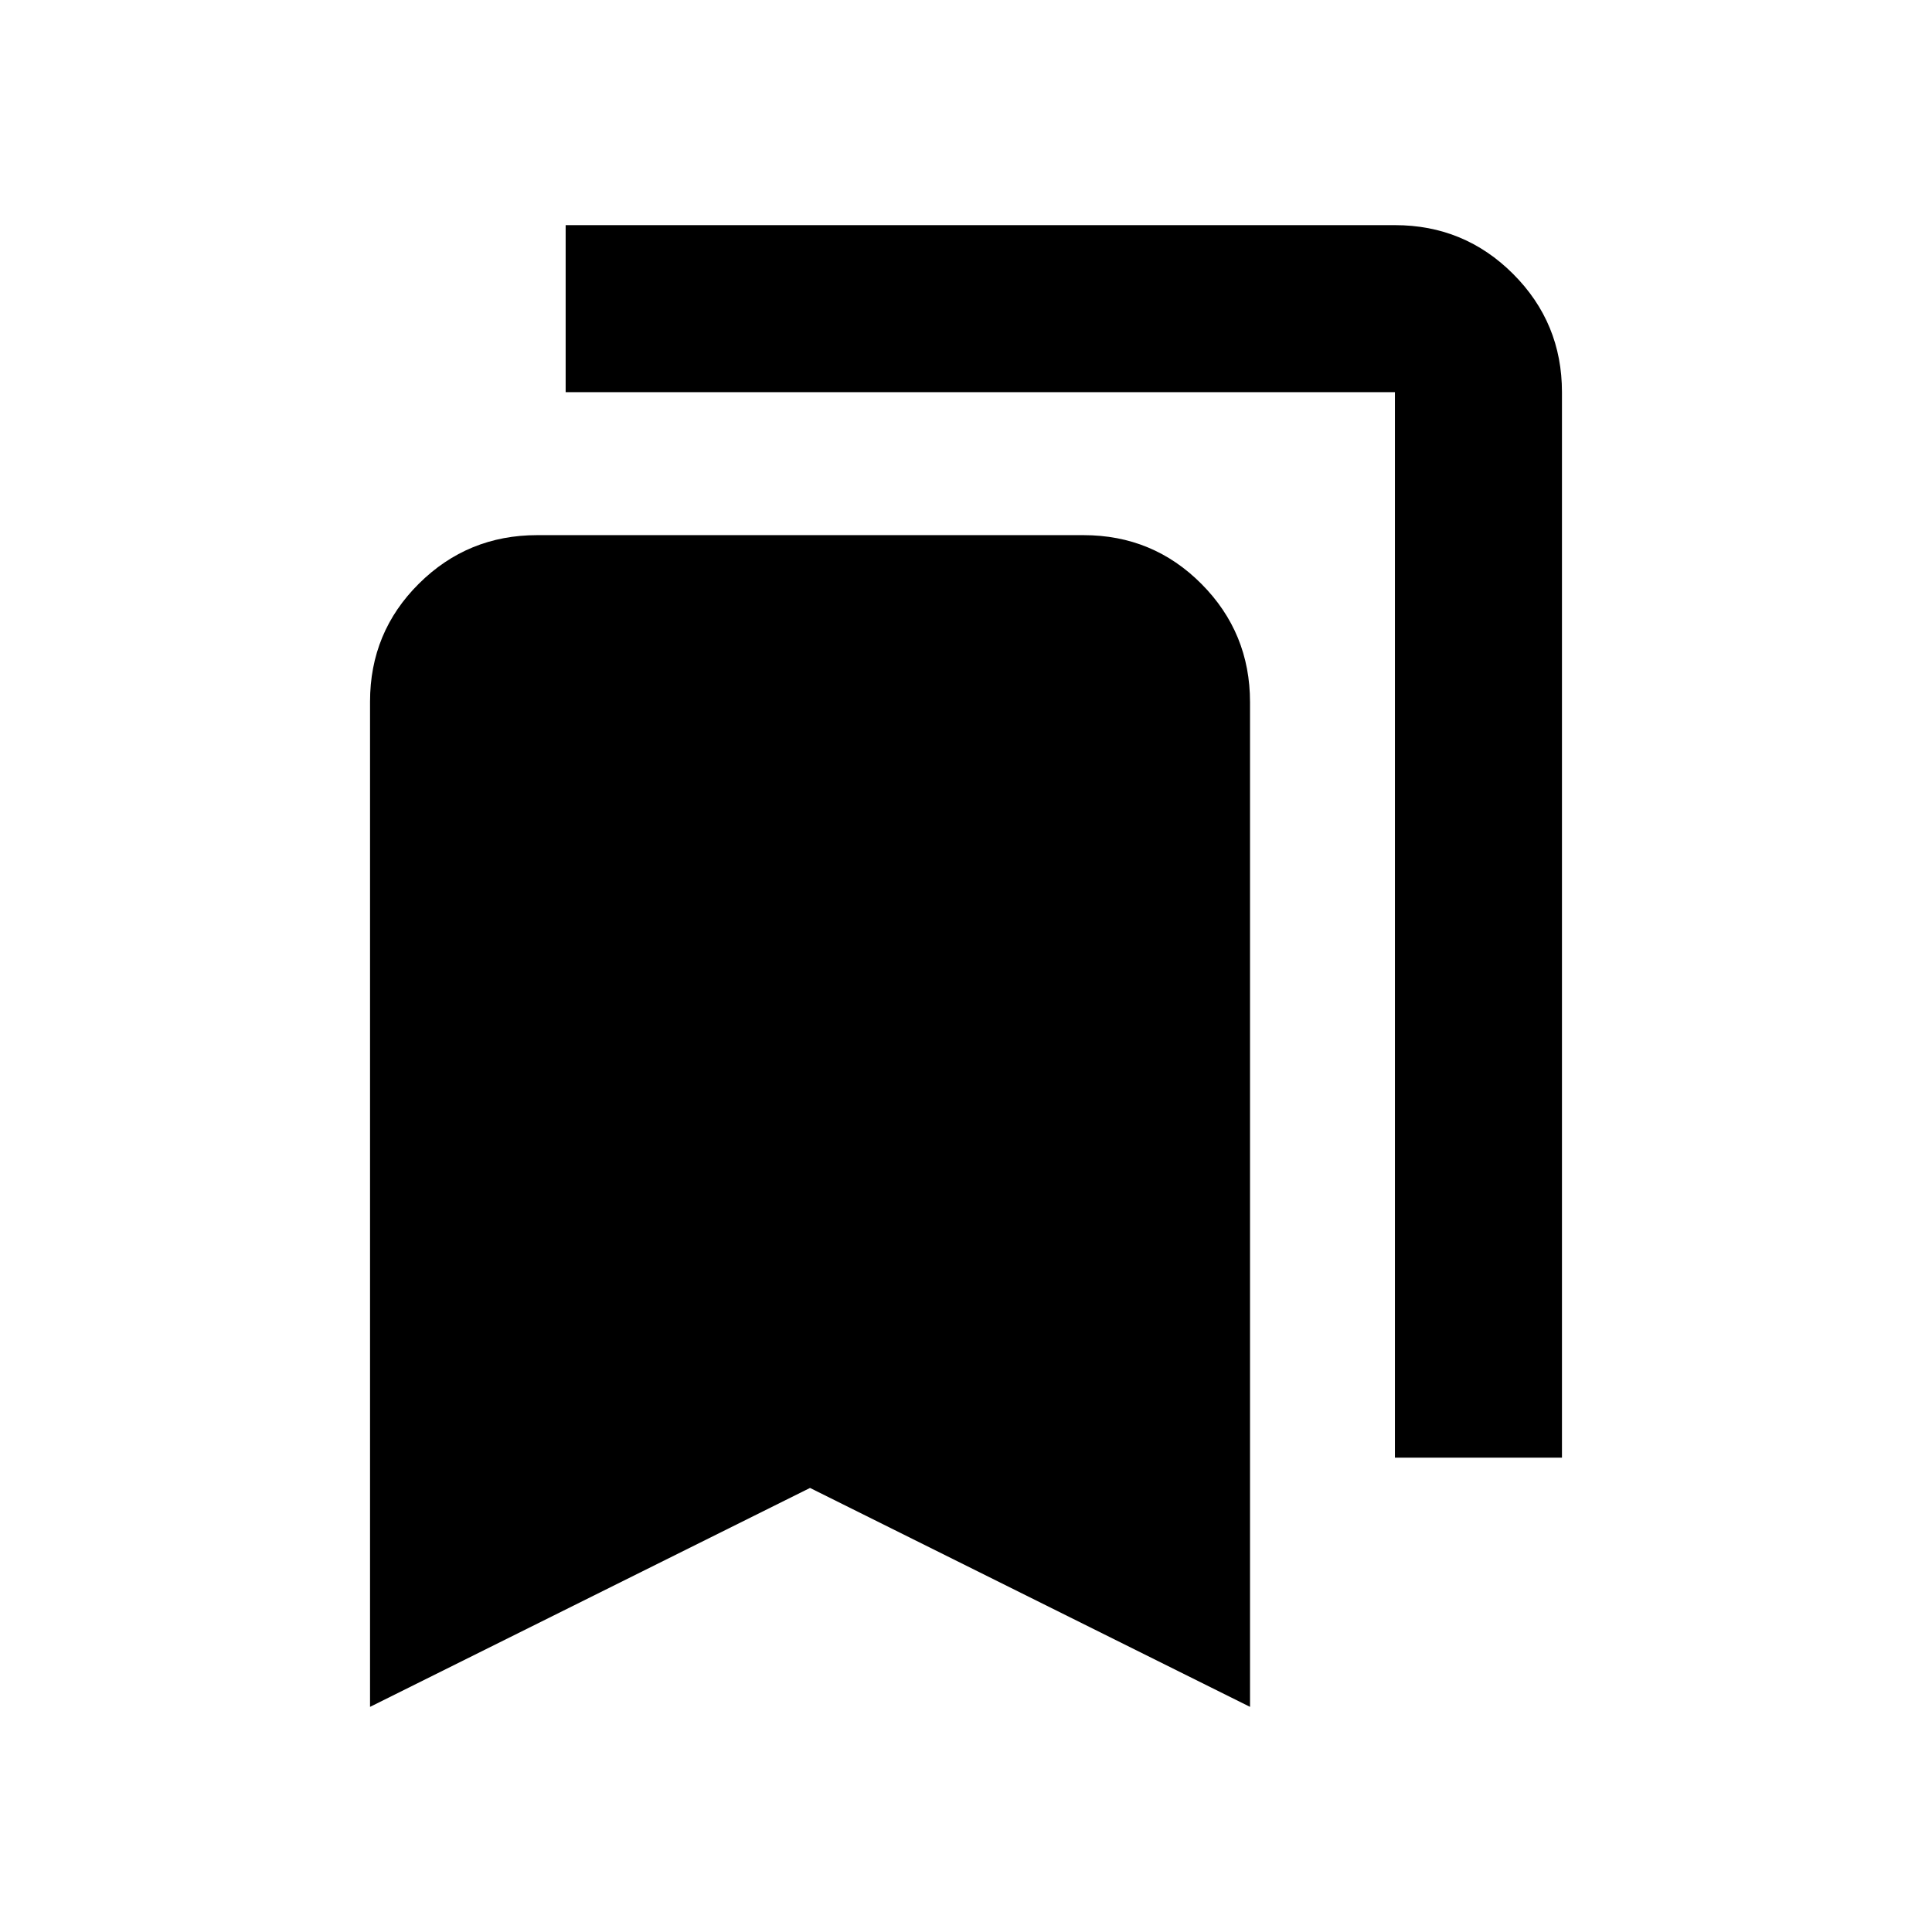 <svg xmlns="http://www.w3.org/2000/svg" height="20" viewBox="0 -960 960 960" width="20"><path d="M183.87-111.87v-499.5q0-34.5 24.27-58.61 24.28-24.11 58.79-24.11h271.48q34.5 0 58.61 24.26t24.11 58.74v499.22L402.5-220.65 183.87-111.87ZM693.13-235.7v-529.43H281.07v-83h412.06q34.48 0 58.74 24.26 24.26 24.26 24.26 58.74v529.43h-83Z"/></svg>